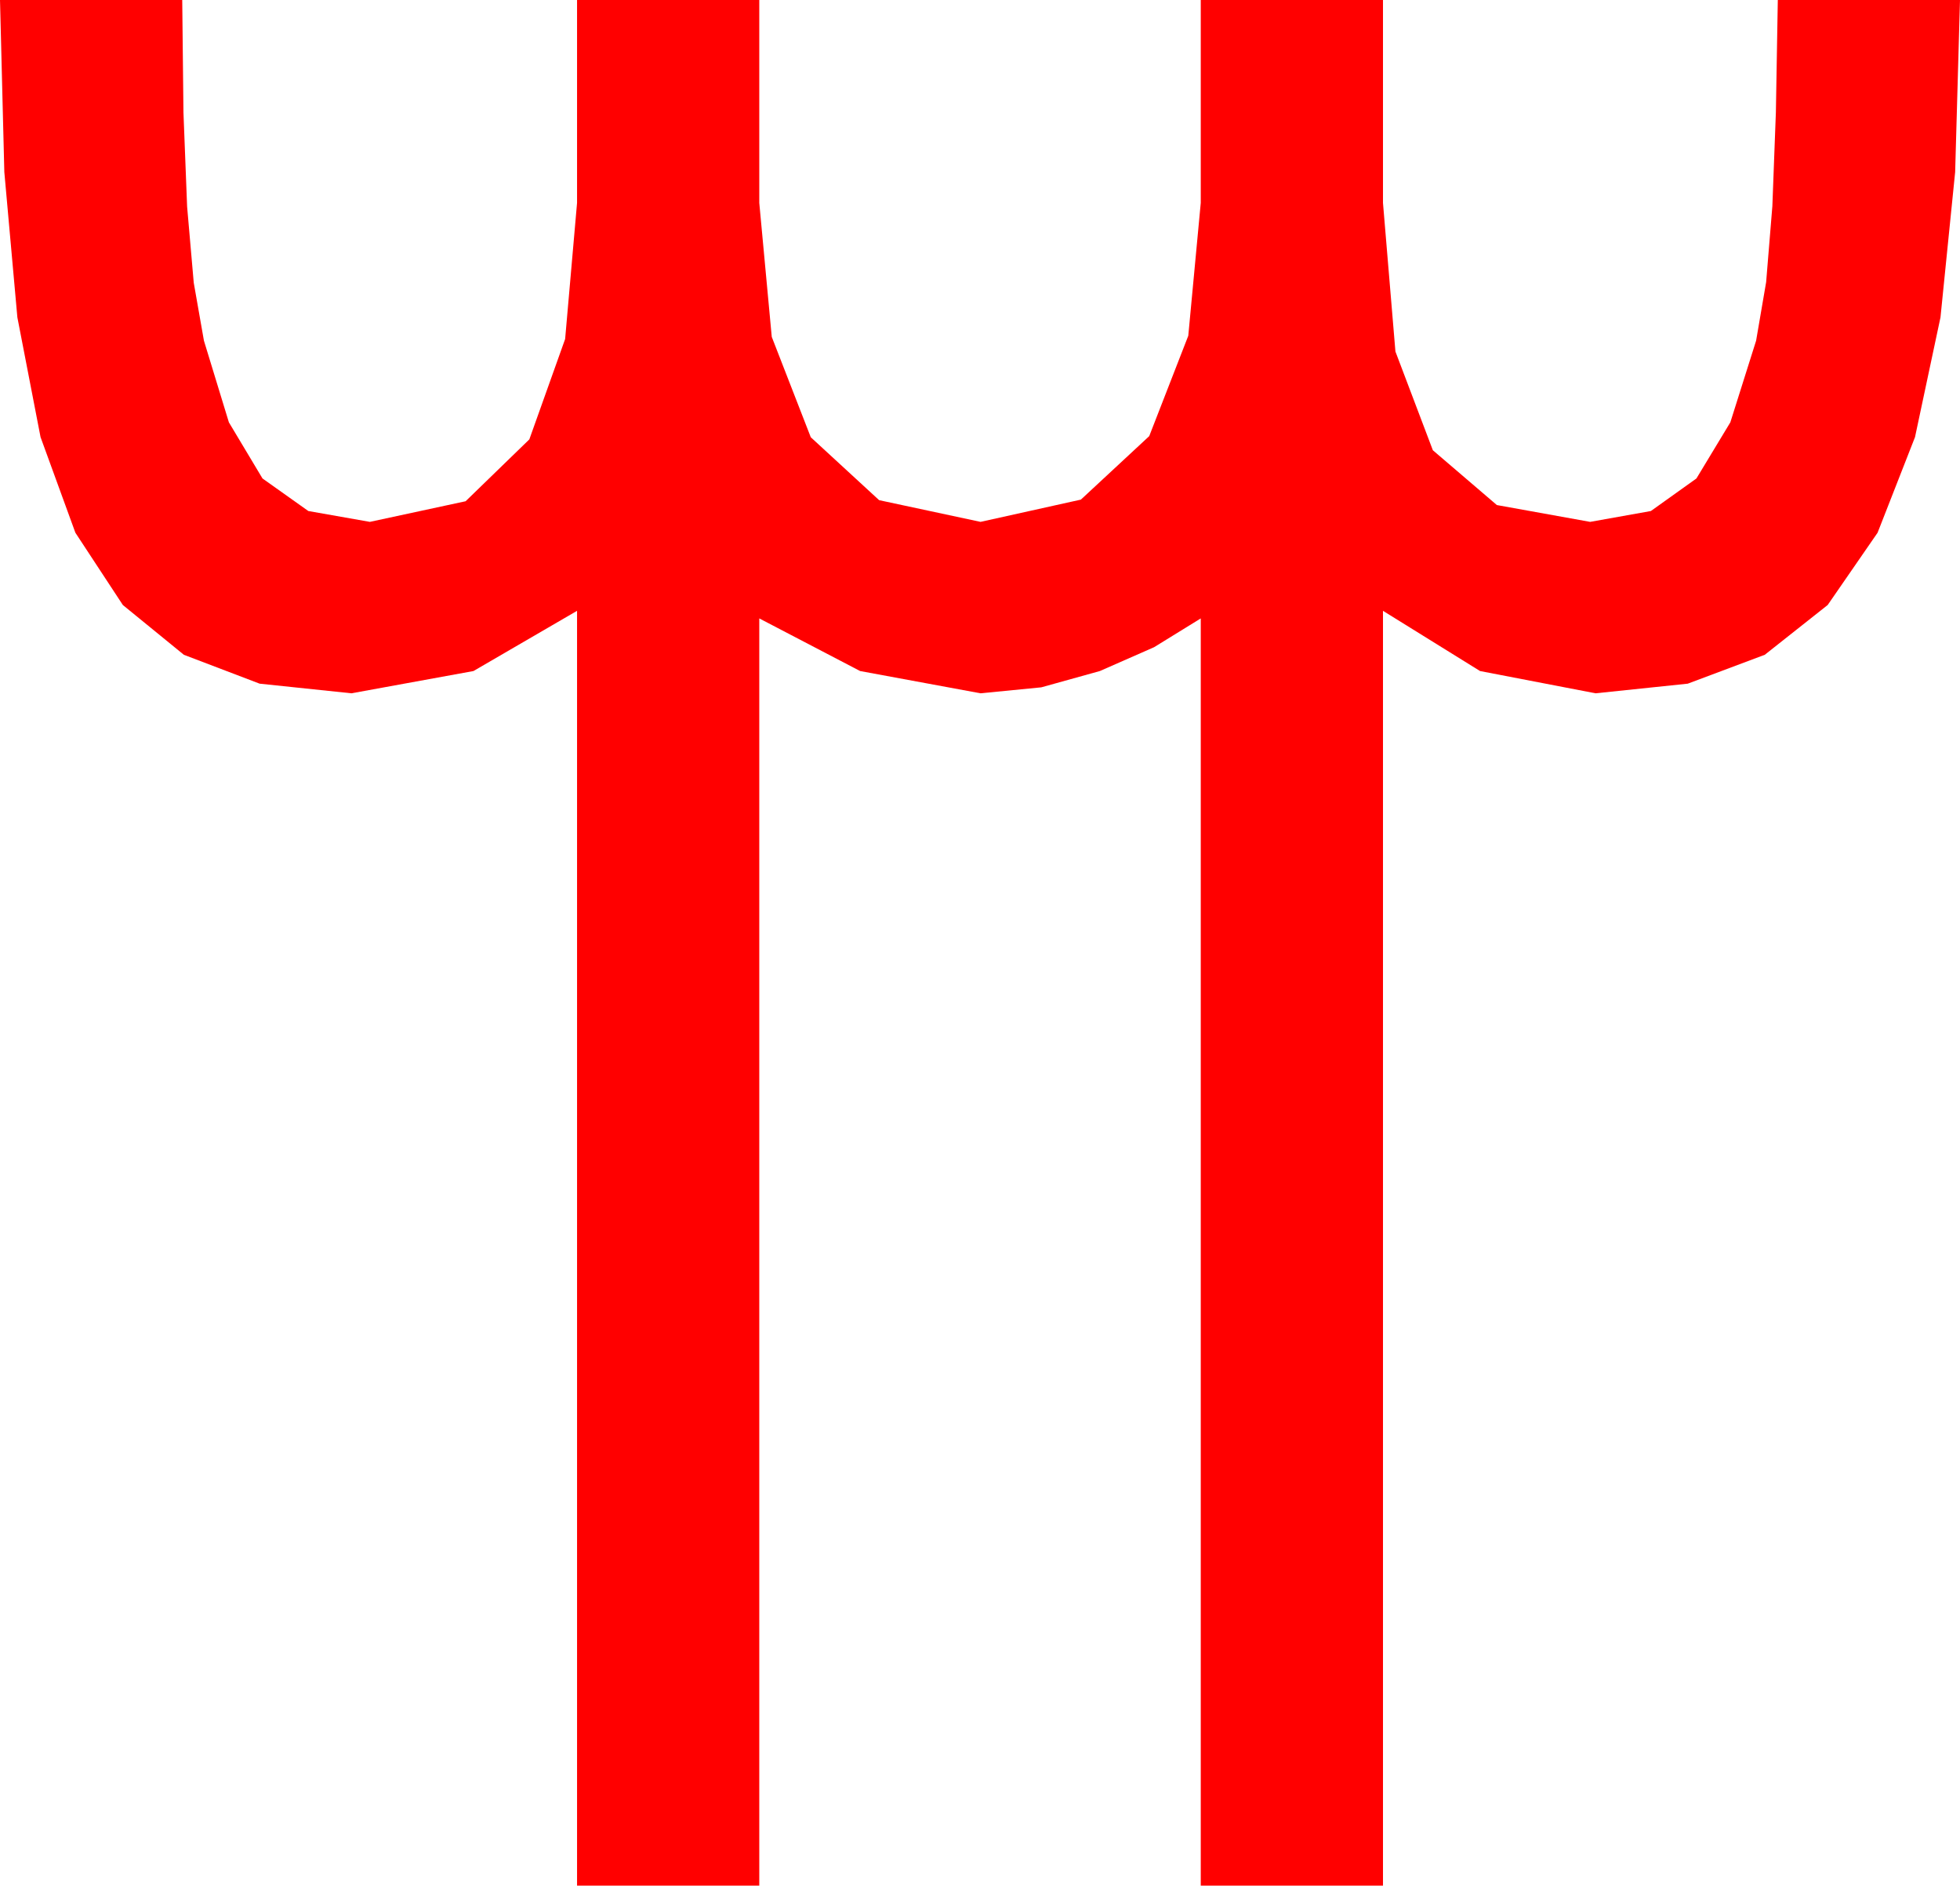 <?xml version="1.0" encoding="utf-8"?>
<!DOCTYPE svg PUBLIC "-//W3C//DTD SVG 1.1//EN" "http://www.w3.org/Graphics/SVG/1.1/DTD/svg11.dtd">
<svg width="52.939" height="50.918" xmlns="http://www.w3.org/2000/svg" xmlns:xlink="http://www.w3.org/1999/xlink" xmlns:xml="http://www.w3.org/XML/1998/namespace" version="1.1">
  <g>
    <g>
      <path style="fill:#FF0000;fill-opacity:1" d="M0,0L4.922,0 4.955,3.036 5.054,5.581 5.233,7.635 5.508,9.199 6.182,11.404 7.09,12.92 8.328,13.799 9.99,14.092 12.576,13.535 14.297,11.865 15.264,9.155 15.586,5.479 15.586,0 20.508,0 20.508,5.479 20.845,9.097 21.899,11.807 23.745,13.506 26.484,14.092 29.194,13.491 31.04,11.777 32.095,9.067 32.432,5.479 32.432,0 37.354,0 37.354,5.479 37.69,9.492 38.701,12.158 40.43,13.638 42.949,14.092 44.59,13.799 45.82,12.92 46.736,11.404 47.432,9.199 47.703,7.617 47.871,5.566 47.966,3.032 48.018,0 52.939,0 52.808,4.647 52.412,8.569 51.724,11.803 50.713,14.385 49.365,16.337 47.666,17.681 45.586,18.461 43.096,18.721 39.976,18.12 37.354,16.494 37.354,50.918 32.432,50.918 32.432,16.699 31.172,17.476 29.707,18.12 28.125,18.56 26.484,18.721 23.232,18.12 20.508,16.699 20.508,50.918 15.586,50.918 15.586,16.494 12.788,18.12 9.492,18.721 7.013,18.461 4.966,17.681 3.318,16.337 2.036,14.385 1.095,11.803 0.469,8.569 0.117,4.647 0,0z" />
    </g>
  </g>
</svg>